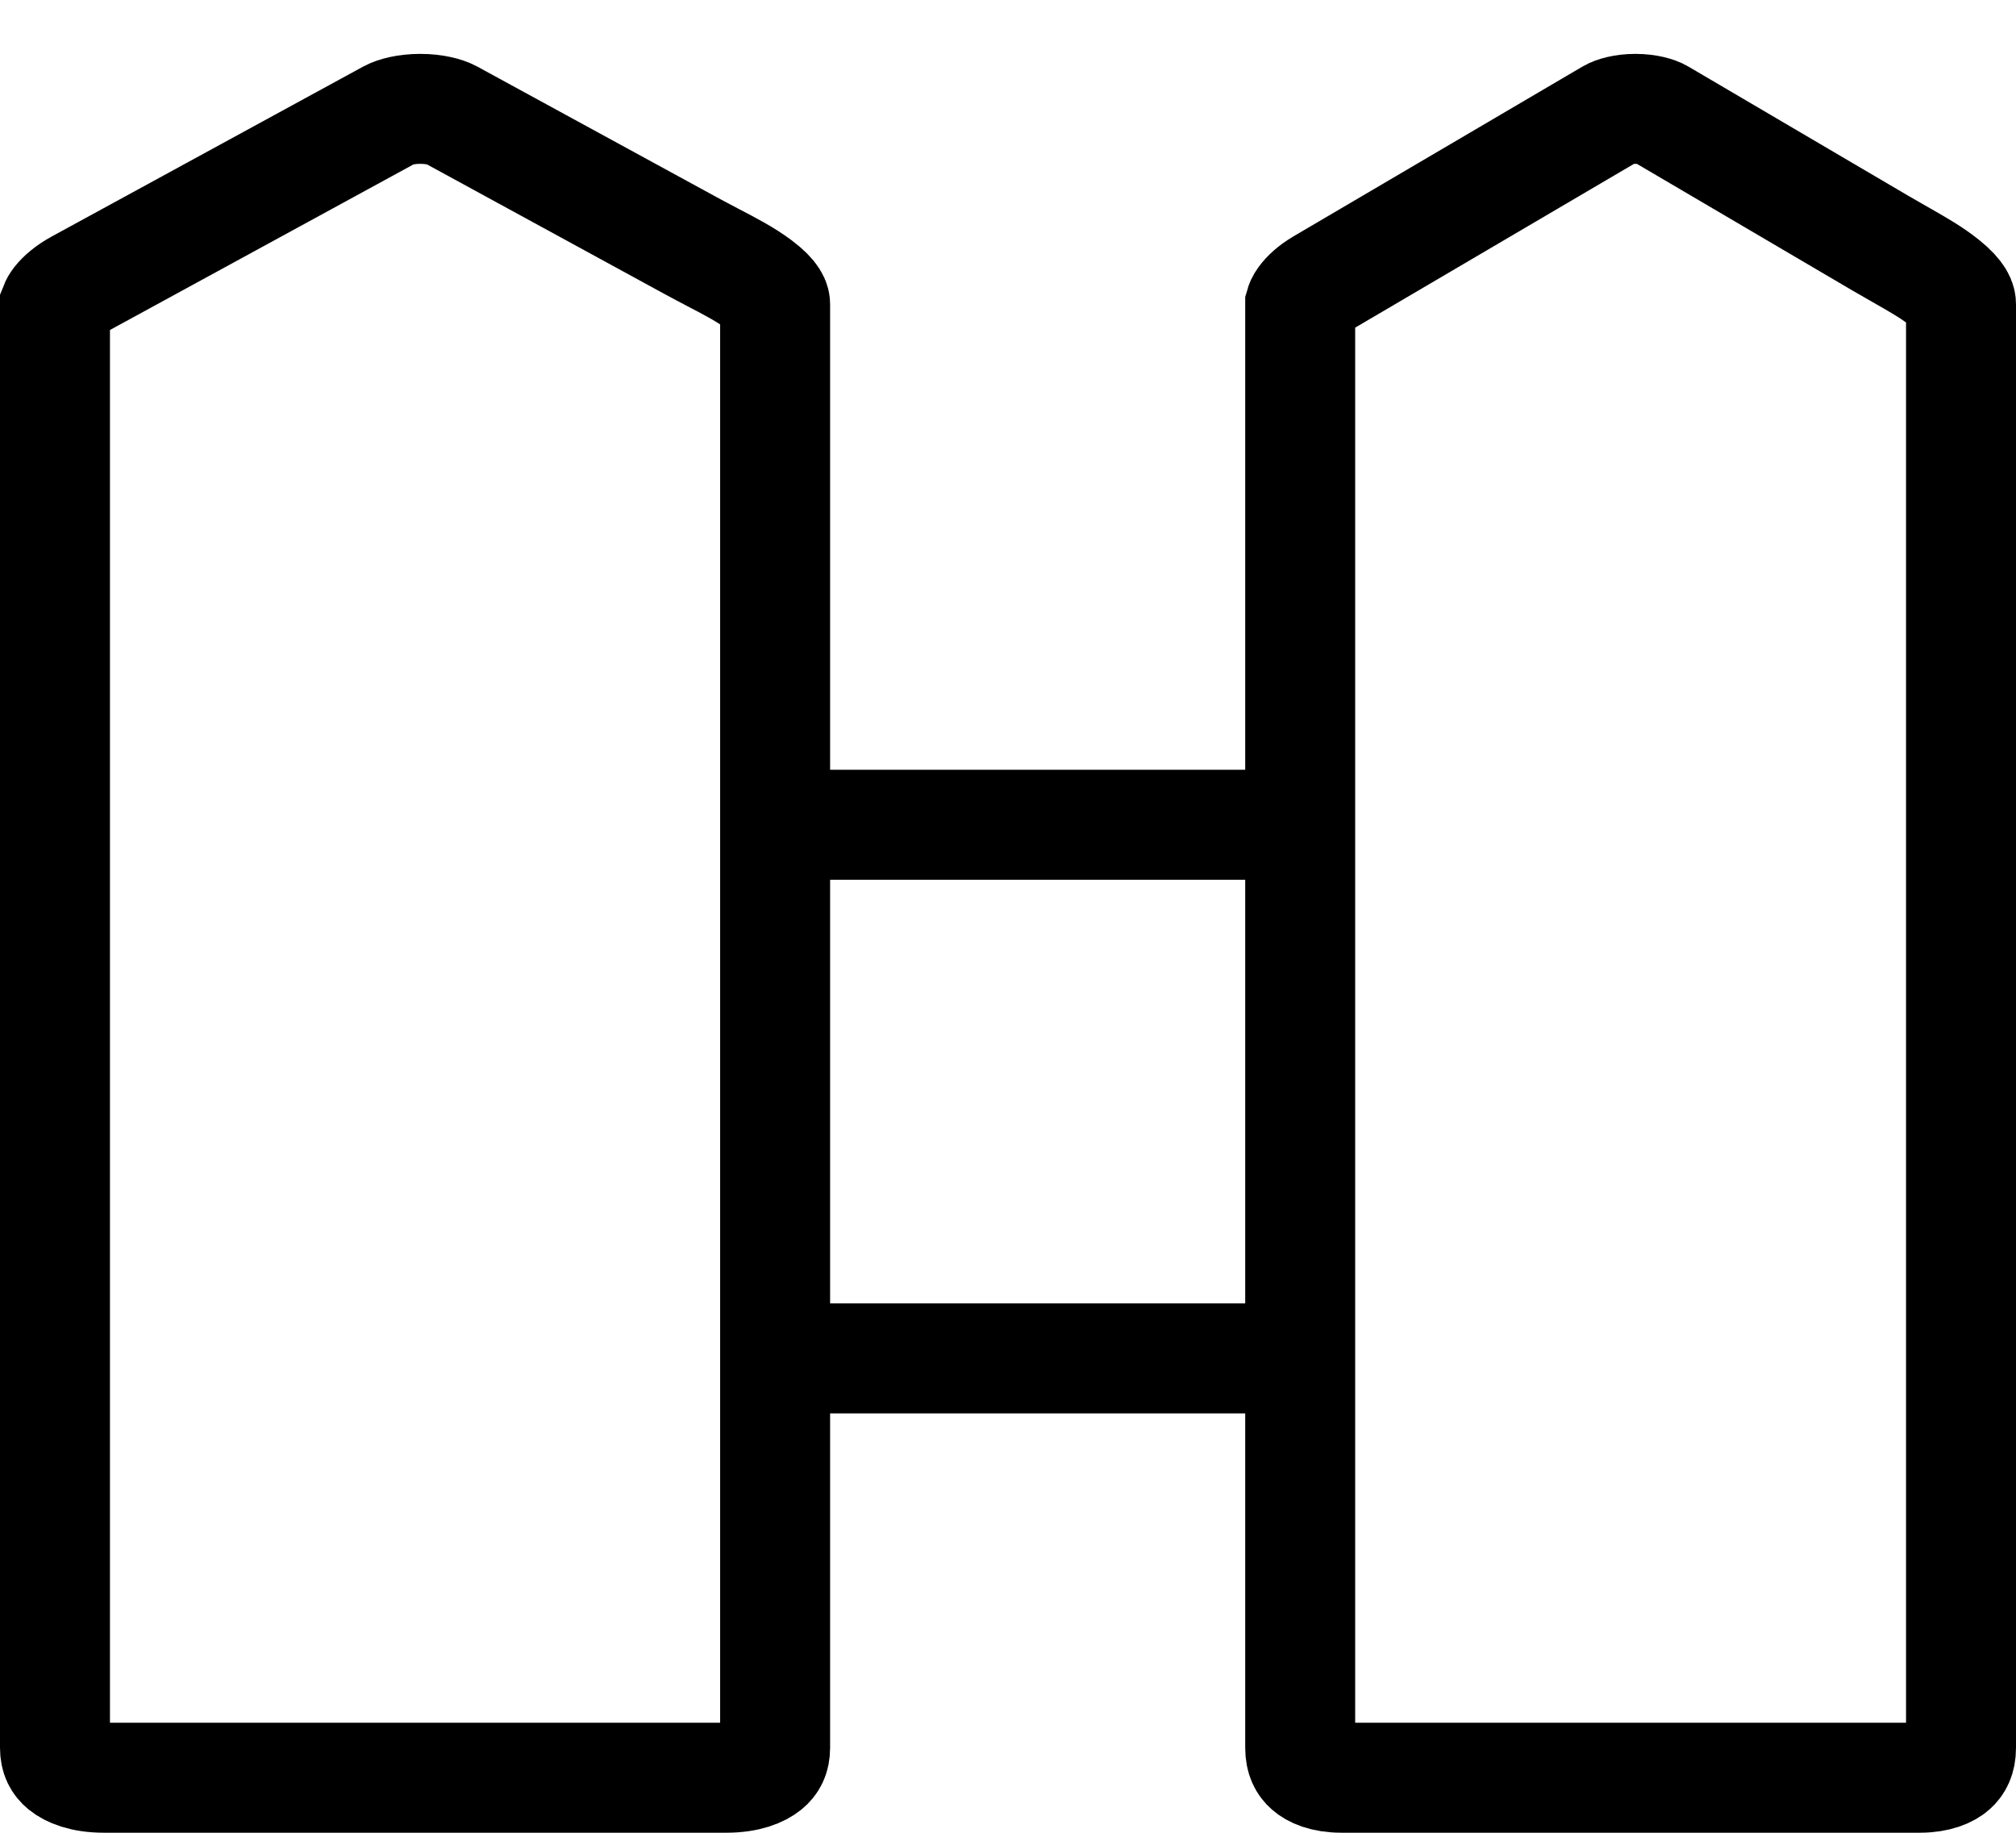 <svg width="33" height="30" viewBox="0 0 33 30" fill="none" xmlns="http://www.w3.org/2000/svg">
<path d="M11.299 4.017C11.433 4.09 11.557 4.155 11.673 4.216C11.963 4.367 12.202 4.492 12.415 4.651C12.688 4.855 12.688 4.953 12.688 4.982V4.982V28.61C12.688 28.761 12.636 28.851 12.551 28.921C12.45 29.003 12.242 29.099 11.89 29.099H1.699C1.346 29.099 1.138 29.003 1.037 28.921C0.952 28.851 0.9 28.761 0.9 28.61V4.997C0.904 4.987 0.915 4.963 0.944 4.926C1.003 4.85 1.113 4.751 1.28 4.66L6.376 1.88C6.463 1.833 6.644 1.782 6.879 1.782C7.114 1.782 7.295 1.833 7.382 1.88L11.299 4.017Z" stroke="black" stroke-width="1.8"/>
<path d="M30.78 3.98C30.896 4.048 31.005 4.11 31.107 4.168C31.395 4.332 31.631 4.466 31.836 4.632C32.092 4.839 32.1 4.942 32.1 4.982V28.61C32.1 28.785 32.041 28.881 31.972 28.942C31.892 29.013 31.723 29.099 31.423 29.099H21.96C21.66 29.099 21.492 29.013 21.412 28.942C21.342 28.881 21.283 28.785 21.283 28.61V4.987C21.285 4.98 21.293 4.951 21.329 4.901C21.383 4.826 21.481 4.732 21.627 4.646L26.359 1.866C26.422 1.829 26.569 1.782 26.77 1.782C26.972 1.782 27.119 1.829 27.182 1.866L30.78 3.98Z" stroke="black" stroke-width="1.8"/>
<path d="M13.588 22.235H20.382" stroke="black" stroke-width="1.8" stroke-linecap="round"/>
<path d="M13.588 13.5L20.382 13.5" stroke="black" stroke-width="1.8" stroke-linecap="round"/>
</svg>
